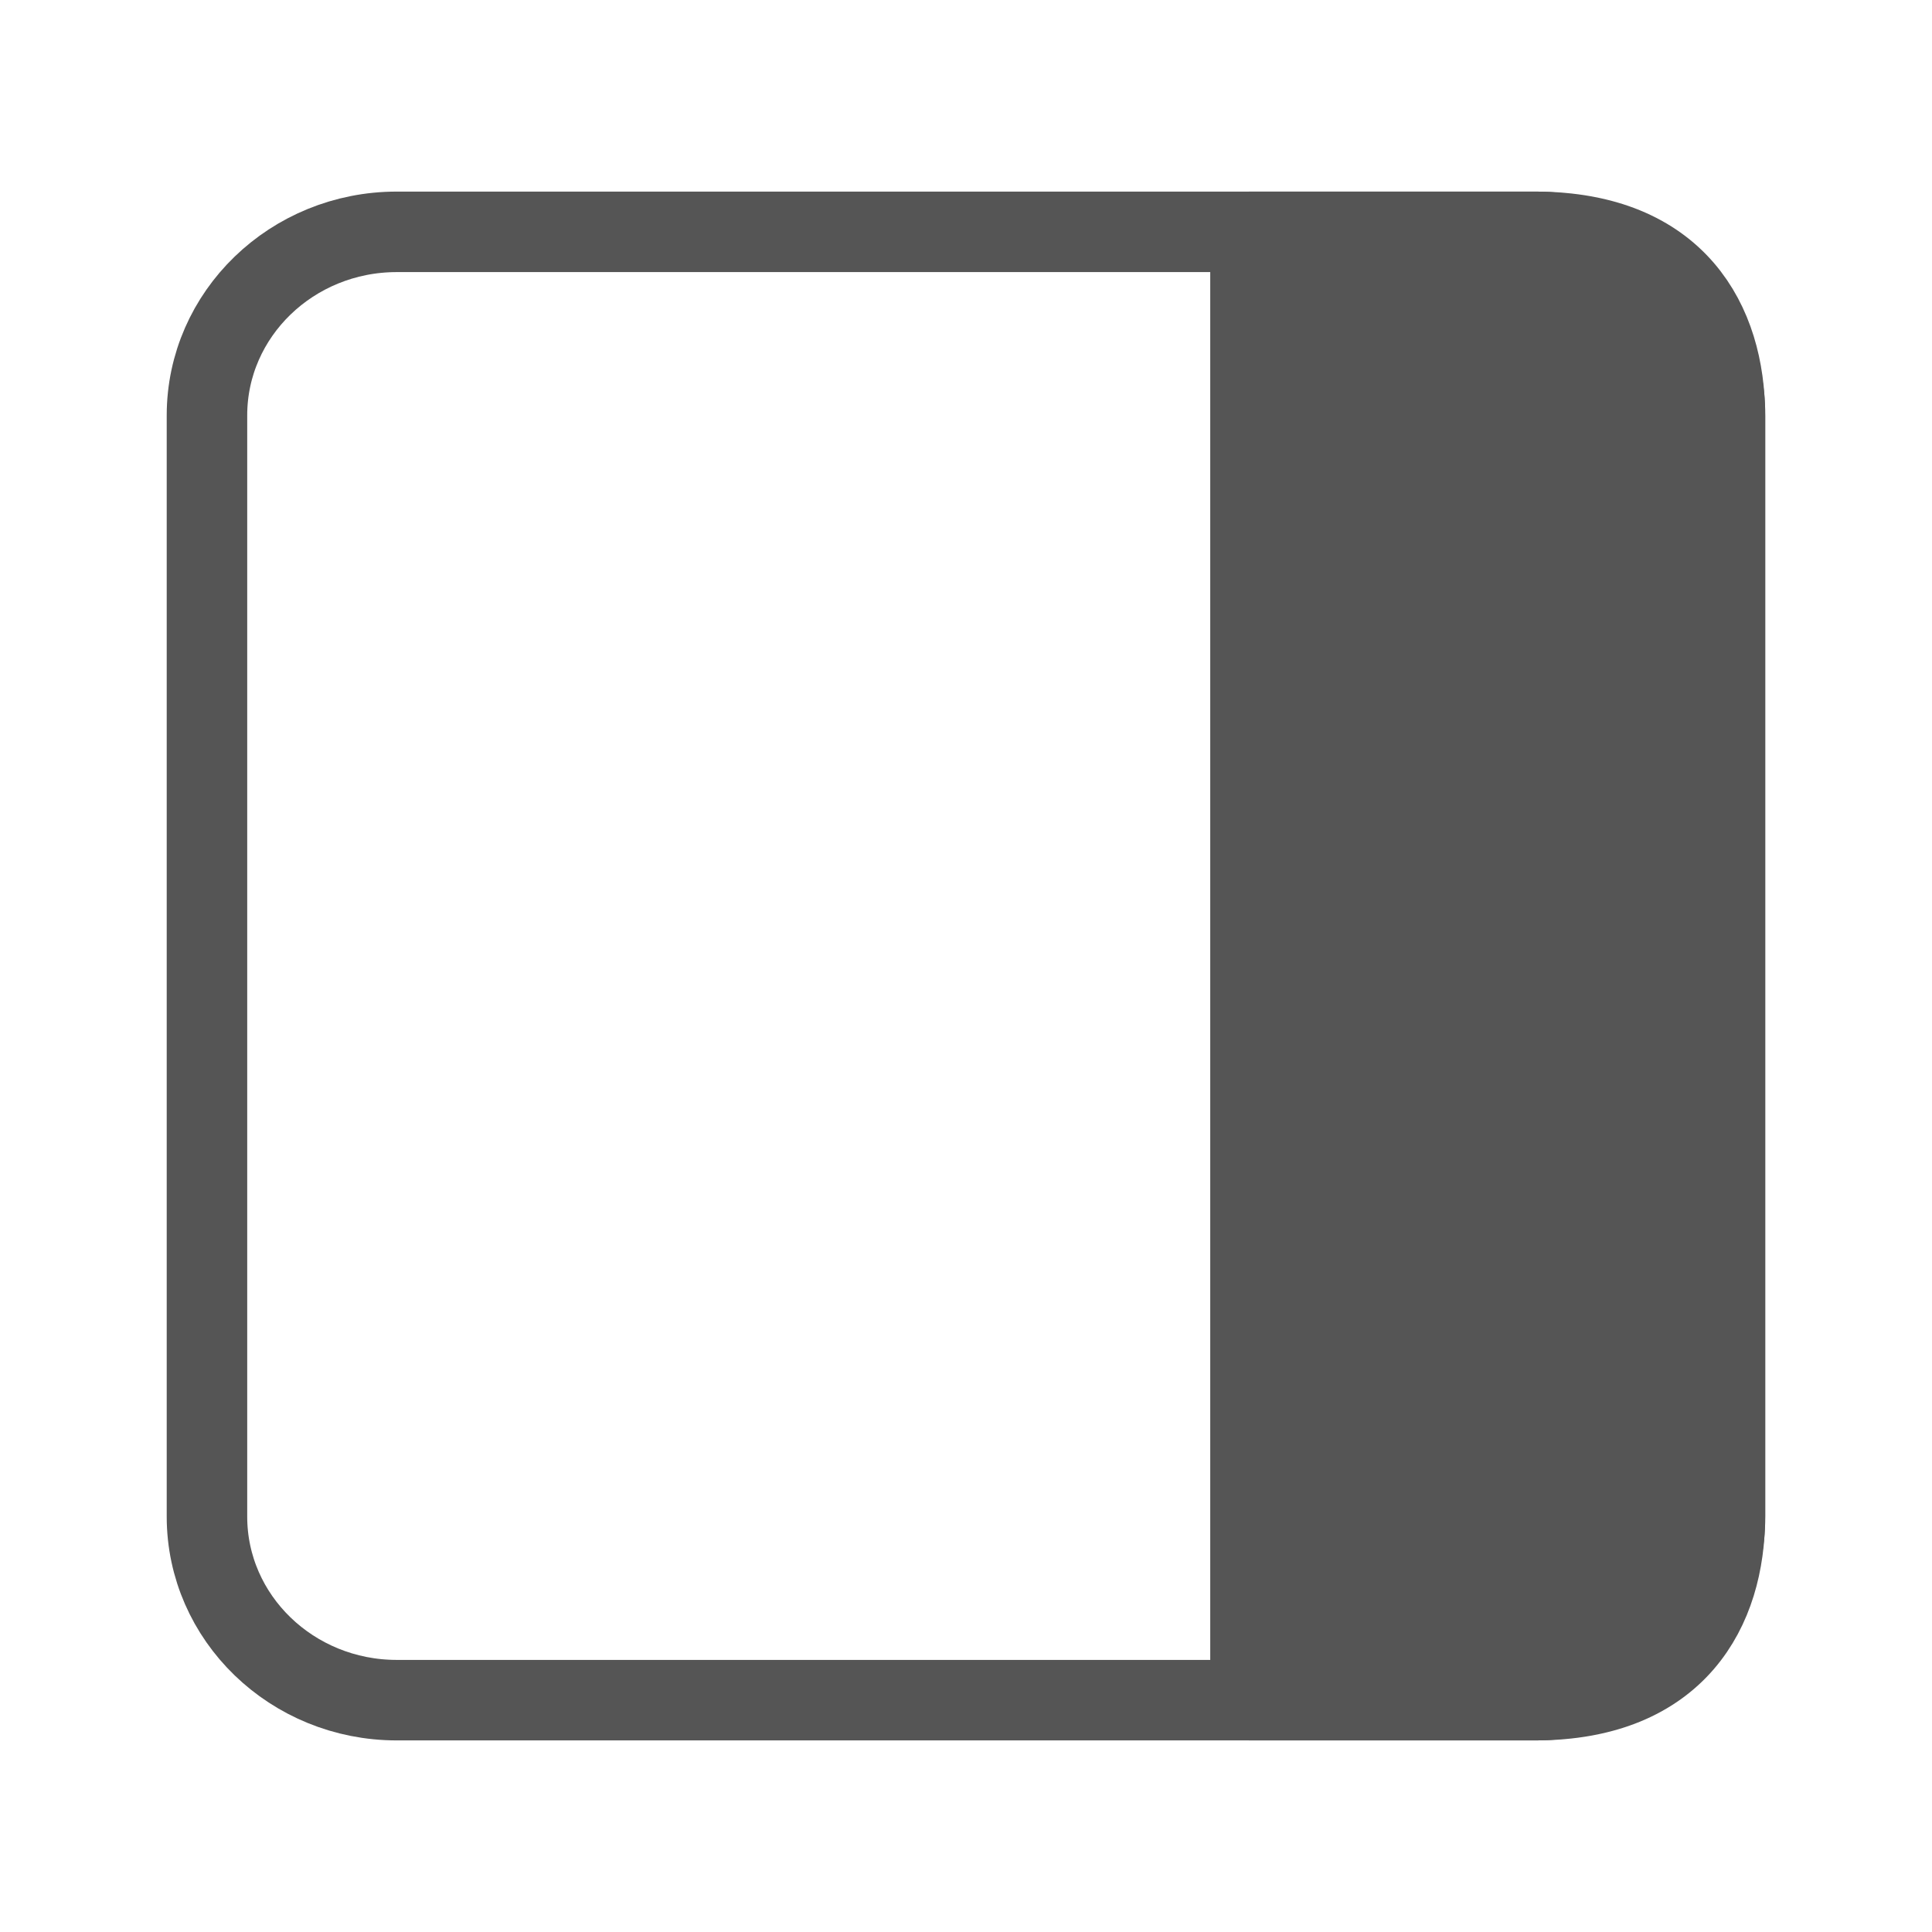 <svg width="24" height="24" viewBox="0 0 24 24" fill="none" xmlns="http://www.w3.org/2000/svg">
<mask id="mask0_2_16" style="mask-type:luminance" maskUnits="userSpaceOnUse" x="0" y="0" width="24" height="24">
<path d="M24 0H0V24H24V0Z" fill="white"/>
</mask>
<g mask="url(#mask0_2_16)">
<path d="M19.071 2.88H4.929C3.627 2.88 2.571 3.901 2.571 5.16V18.84C2.571 20.099 3.627 21.12 4.929 21.12H19.071C20.373 21.12 21.429 20.099 21.429 18.84V5.16C21.429 3.901 20.373 2.88 19.071 2.88Z" stroke="#555555" stroke-linejoin="round"/>
<path d="M15.534 21.12V2.88H19.07C20.838 2.88 21.427 4.02 21.427 5.16V18.84C21.427 19.98 20.838 21.12 19.07 21.12H15.534Z" fill="#555555" stroke="#555555" stroke-linecap="square" stroke-linejoin="round"/>
</g>
</svg>
